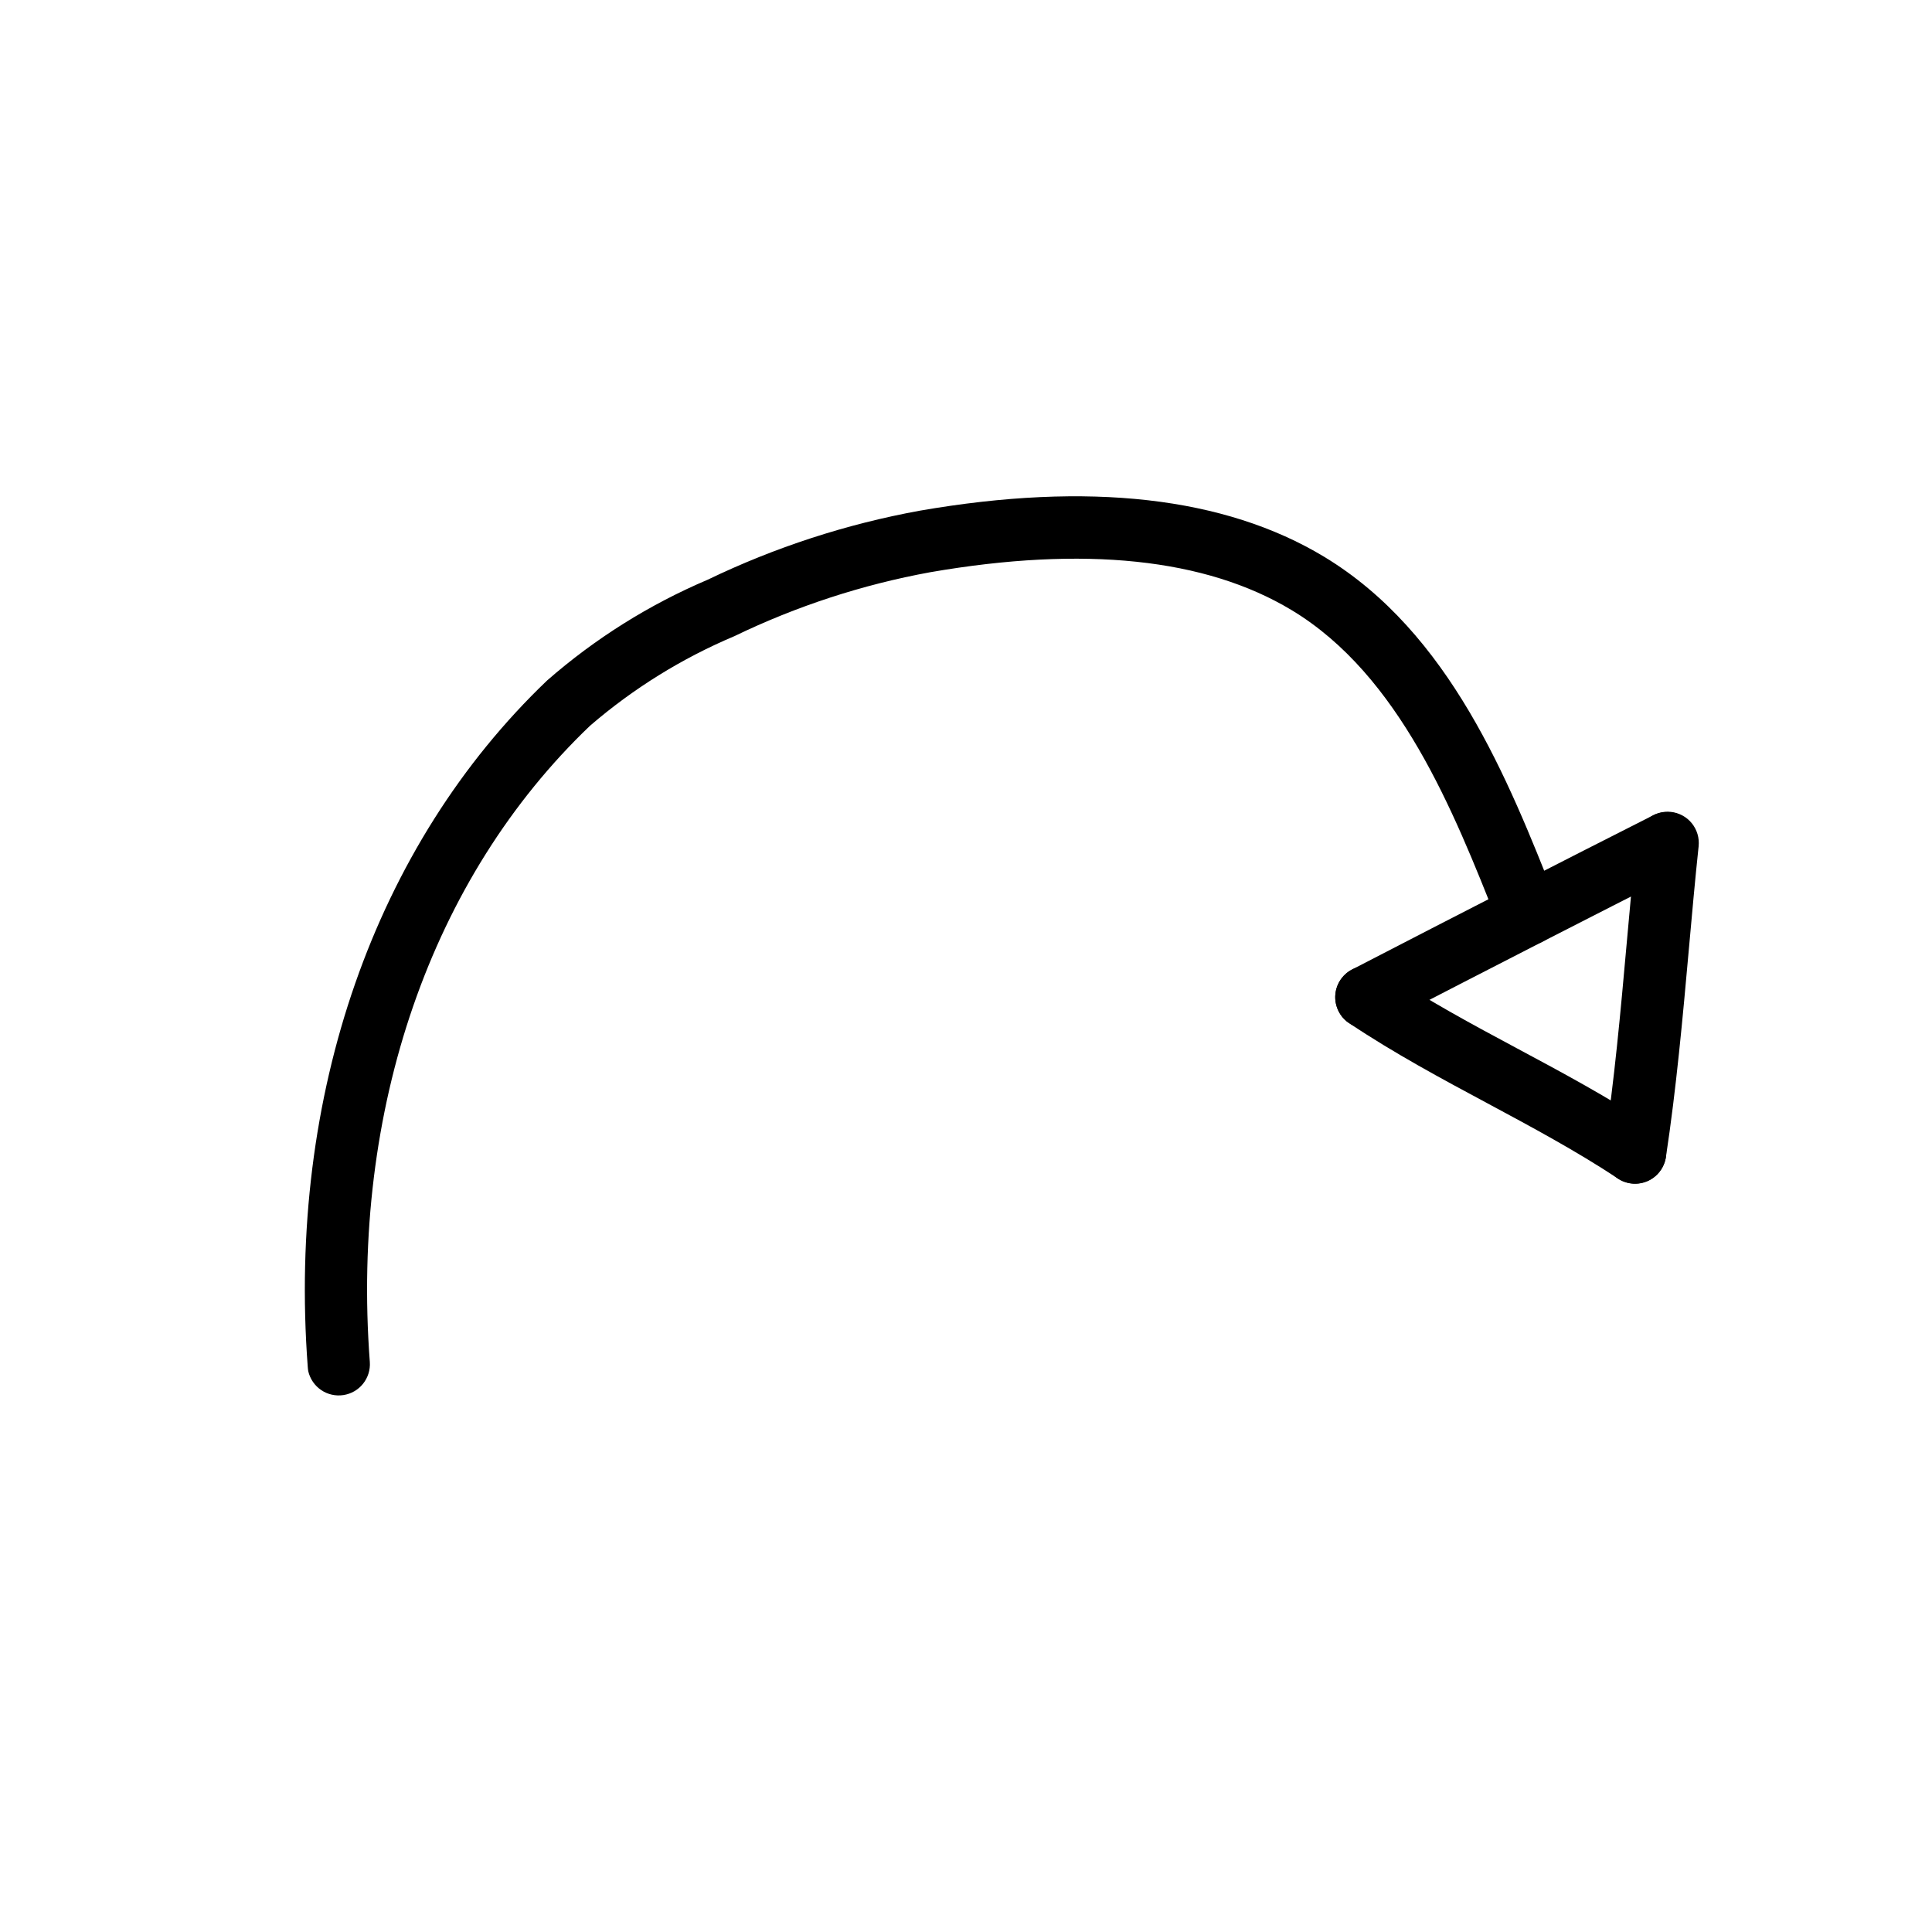 <svg width="43" height="43" viewBox="0 0 43 43" fill="none" xmlns="http://www.w3.org/2000/svg">
<path d="M6.861 30.52C6.901 30.69 7.003 30.84 7.148 30.938C7.292 31.036 7.469 31.076 7.642 31.05C7.815 31.024 7.972 30.934 8.081 30.797C8.19 30.66 8.244 30.487 8.231 30.313C7.808 24.692 9.596 19.53 13.134 16.151C14.094 15.324 15.177 14.652 16.345 14.159C17.727 13.491 19.193 13.012 20.703 12.736C24.127 12.143 26.833 12.426 28.747 13.579C31.155 15.029 32.356 18.065 33.322 20.504L33.36 20.601C33.428 20.773 33.561 20.91 33.73 20.983C33.899 21.056 34.09 21.059 34.262 20.991C34.433 20.923 34.571 20.79 34.644 20.621C34.717 20.452 34.72 20.261 34.652 20.09L34.613 19.993C33.571 17.36 32.272 14.082 29.465 12.388C27.257 11.058 24.23 10.714 20.467 11.367C18.834 11.665 17.248 12.181 15.752 12.902C14.449 13.456 13.243 14.213 12.177 15.145C8.339 18.813 6.397 24.378 6.849 30.416C6.851 30.45 6.855 30.485 6.861 30.52V30.52Z" fill="black"/>
<path d="M29.736 22.348C29.749 22.406 29.769 22.461 29.796 22.514C29.838 22.595 29.895 22.667 29.965 22.726C30.035 22.785 30.116 22.829 30.202 22.857C30.289 22.884 30.381 22.895 30.472 22.887C30.563 22.879 30.651 22.854 30.733 22.812C33.219 21.526 35.41 20.404 37.427 19.382C37.588 19.297 37.709 19.152 37.764 18.979C37.819 18.805 37.803 18.617 37.721 18.455C37.639 18.293 37.497 18.169 37.325 18.11C37.152 18.052 36.964 18.064 36.8 18.143C34.778 19.166 32.585 20.288 30.094 21.577C29.957 21.648 29.848 21.762 29.783 21.901C29.718 22.041 29.701 22.198 29.736 22.348V22.348Z" fill="black"/>
<path d="M35.711 25.801C35.746 25.96 35.836 26.102 35.965 26.201C36.093 26.301 36.253 26.352 36.415 26.346C36.578 26.341 36.733 26.278 36.854 26.169C36.975 26.06 37.054 25.913 37.078 25.752C37.309 24.231 37.452 22.65 37.589 21.12C37.658 20.352 37.726 19.587 37.806 18.834C37.815 18.743 37.807 18.651 37.781 18.564C37.755 18.477 37.712 18.395 37.655 18.324C37.598 18.253 37.527 18.194 37.447 18.151C37.366 18.107 37.278 18.08 37.188 18.07C37.097 18.061 37.005 18.069 36.918 18.095C36.83 18.121 36.749 18.164 36.678 18.221C36.607 18.278 36.548 18.349 36.504 18.429C36.461 18.51 36.433 18.598 36.424 18.688C36.344 19.449 36.274 20.221 36.205 20.996C36.07 22.505 35.93 24.064 35.704 25.543C35.69 25.629 35.693 25.716 35.711 25.801V25.801Z" fill="black"/>
<path d="M29.736 22.349C29.775 22.522 29.879 22.674 30.027 22.772C31.035 23.446 32.089 24.011 33.111 24.559C34.078 25.078 35.077 25.614 36.007 26.228C36.161 26.329 36.349 26.366 36.529 26.329C36.619 26.311 36.704 26.275 36.779 26.224C36.855 26.173 36.92 26.107 36.97 26.031C37.02 25.955 37.055 25.87 37.073 25.78C37.09 25.691 37.09 25.599 37.071 25.509C37.034 25.329 36.927 25.17 36.774 25.068C35.792 24.42 34.763 23.868 33.767 23.335C32.771 22.802 31.748 22.251 30.799 21.617C30.683 21.54 30.547 21.499 30.408 21.5C30.269 21.501 30.133 21.544 30.019 21.622C29.904 21.701 29.816 21.813 29.765 21.942C29.715 22.072 29.704 22.213 29.735 22.349L29.736 22.349Z" fill="black"/>
</svg>
